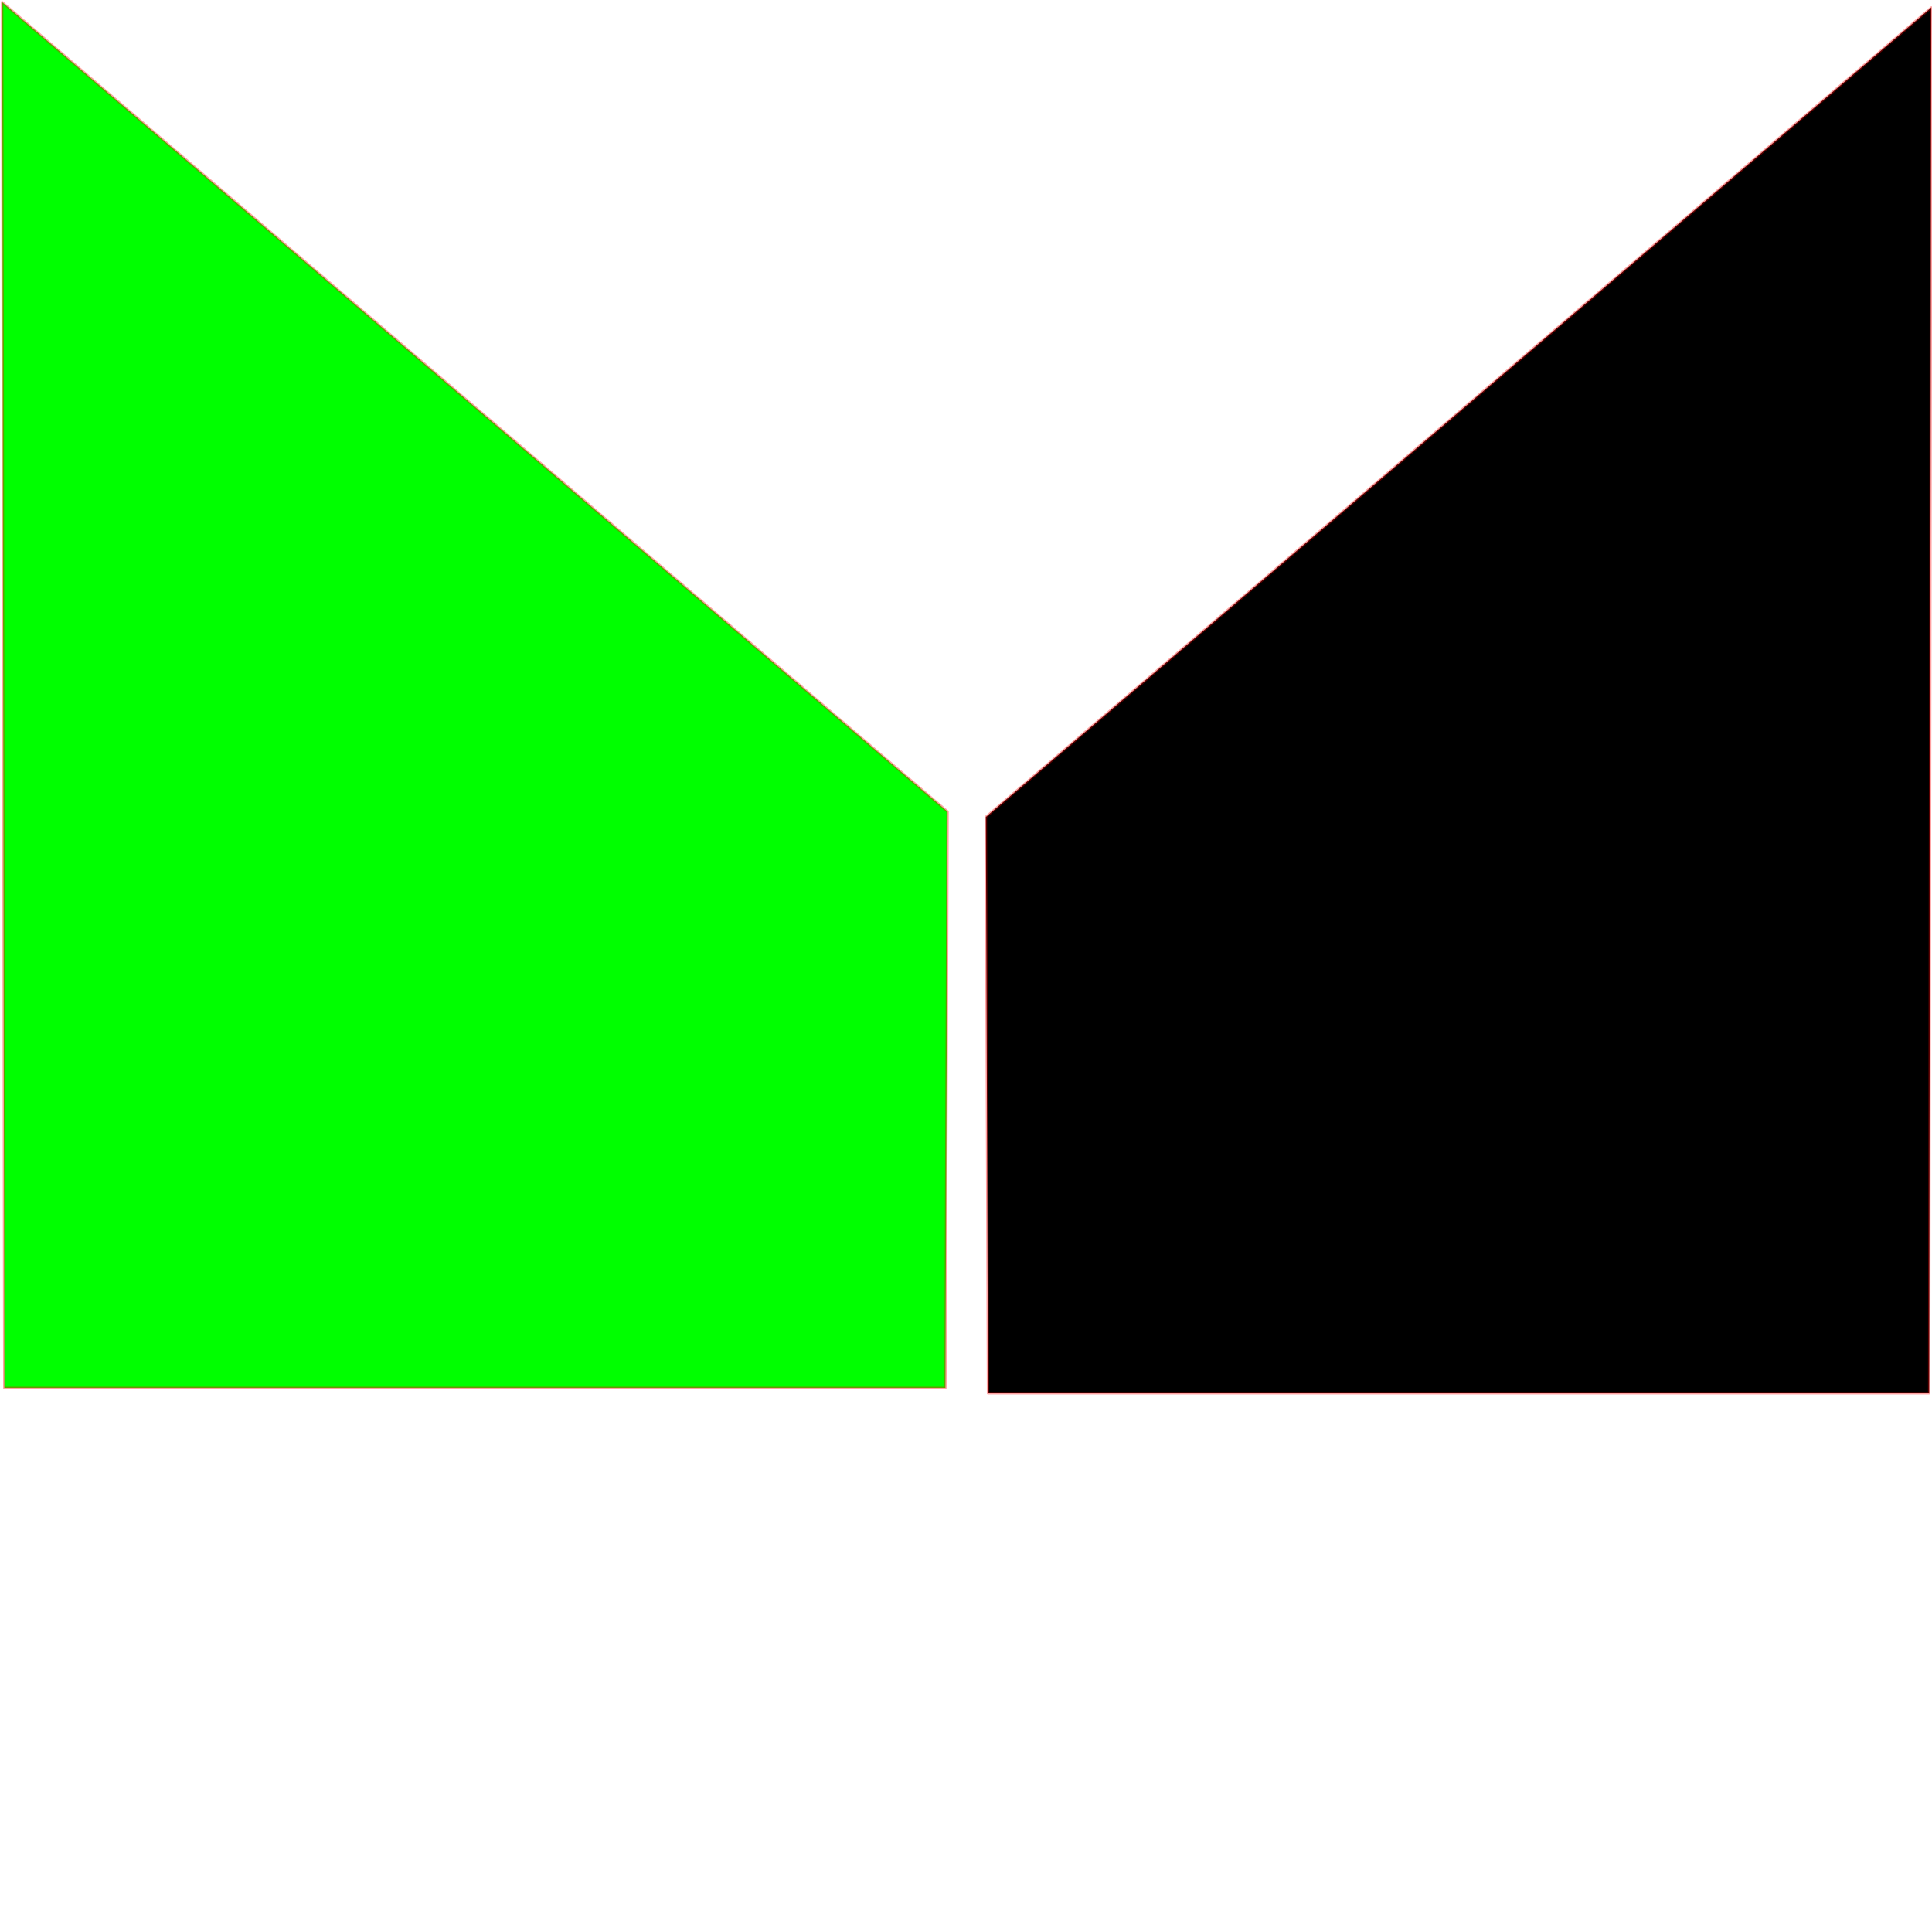 <?xml version="1.0" encoding="UTF-8"?>
<!-- Created with Inkscape (http://www.inkscape.org/) -->
<svg width="4096" height="4096" version="1.1" viewBox="0 0 4096 4096" xml:space="preserve" xmlns="http://www.w3.org/2000/svg"><g stroke="#ff0001" stroke-linecap="round" stroke-linejoin="round" stroke-opacity=".367" stroke-width="5"><path d="m4.576 4.576 2004.4 1716.1-4.576 1221.9h-1995.3z" fill="#00ff00" fill-opacitystyle=" markers stroke"/><path d="m4094.5 15.89-2004.4 1716.1 4.576 1221.9h1995.3z" style="paint-order:fill markers stroke"/></g></svg>
